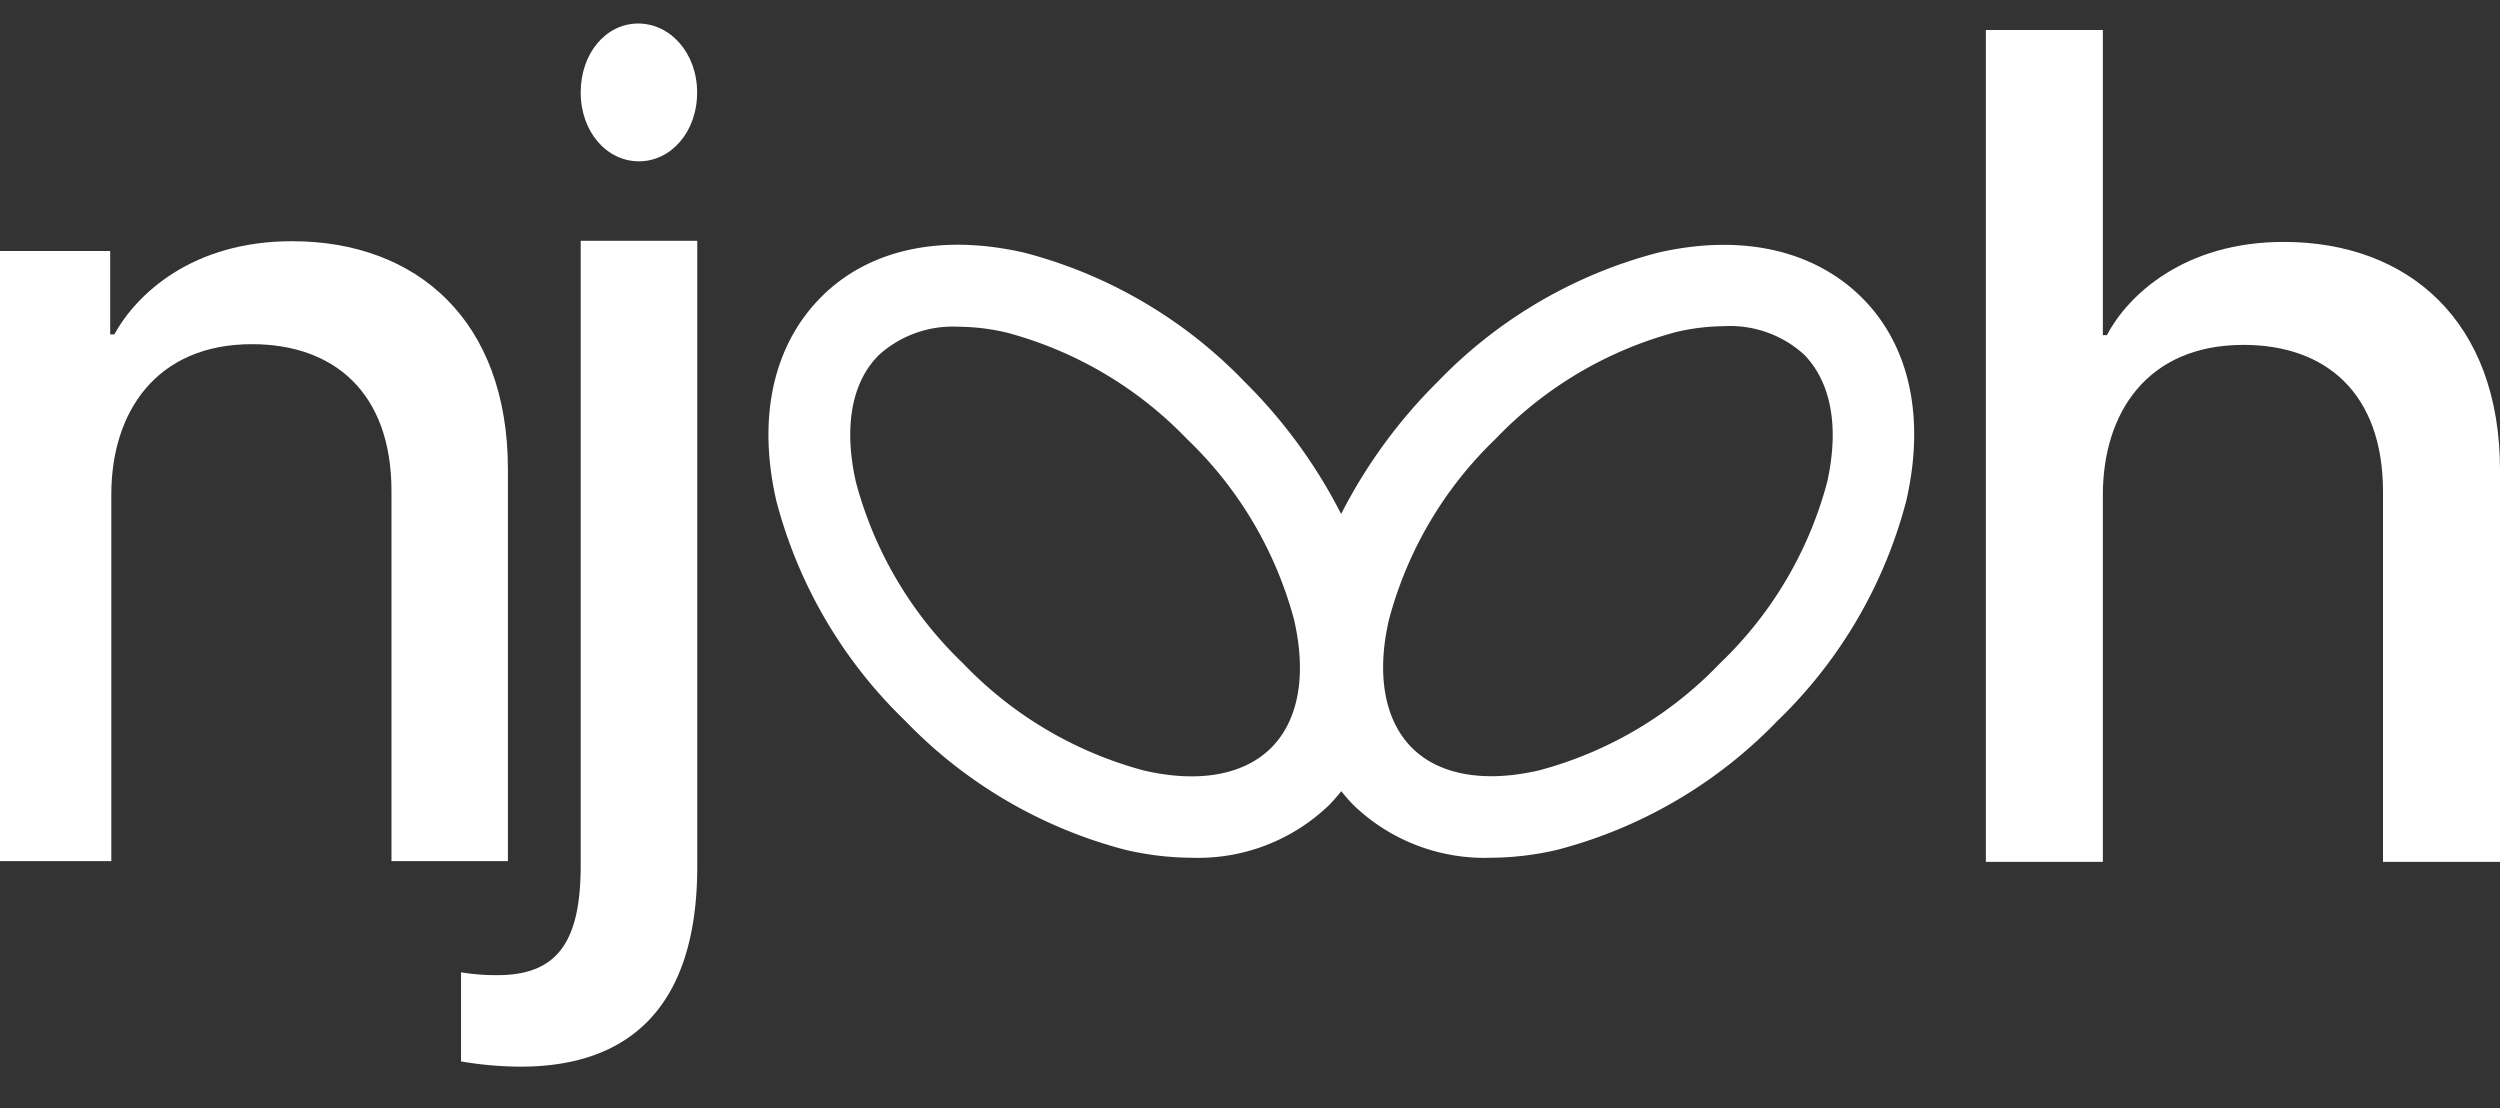 <svg id="Calque_1" data-name="Calque 1" xmlns="http://www.w3.org/2000/svg" viewBox="0 0 176.51 78.23"><rect x="0" y="0" width="176.51" height="78.23" fill="#333333" stroke="none"/><defs><style>.cls-1{fill:#fff;}</style></defs><title>Logo</title><path class="cls-1" d="M35.86,60.8V33.13c0-10.5-6.42-16.1-15.24-16.1-7.07,0-11,3.76-12.55,6.58H7.78V17.72H-.36V60.8H7.86V34.89c0-5.76,3.15-10.59,9.93-10.59,5.72,0,9.85,3.35,9.85,10.38V60.8Z"/><path class="cls-1" d="M41,61.09c0,5.39-1.63,7.76-5.88,7.76a15.27,15.27,0,0,1-2.57-.2v6.29a25.37,25.37,0,0,0,4.21.37c7.64,0,12.47-4.17,12.47-14.14V17H41Z"/><path class="cls-1" d="M45.06,1.66C42.79,1.66,41,3.75,41,6.53s1.84,4.86,4.11,4.86,4.11-2.08,4.11-4.86S47.33,1.66,45.06,1.66Z"/><path class="cls-1" d="M161.23,17.08c-7,0-11,3.76-12.47,6.58h-.29V2.12h-8.26V60.85h8.26V34.94c0-5.76,3.11-10.59,9.93-10.59,5.76,0,9.85,3.35,9.85,10.38V60.85h8.26V33.19C176.51,22.68,170.05,17.08,161.23,17.08Z"/><path class="cls-1" d="M117.06,17.84a33.23,33.23,0,0,0-15.54,9.1,36.44,36.44,0,0,0-6.83,9.35,36.45,36.45,0,0,0-6.83-9.35,33.22,33.22,0,0,0-15.54-9.1c-5.88-1.35-11-.24-14.36,3.15s-4.5,8.48-3.15,14.36a33.23,33.23,0,0,0,9.1,15.54A33.23,33.23,0,0,0,79.45,60a21,21,0,0,0,4.68.56h0a13.33,13.33,0,0,0,9.69-3.7,12.06,12.06,0,0,0,.88-1,12,12,0,0,0,.88,1,13.33,13.33,0,0,0,9.69,3.7,21,21,0,0,0,4.68-.56,33.23,33.23,0,0,0,15.54-9.1,33.23,33.23,0,0,0,9.1-15.54c1.35-5.88.24-11-3.15-14.36S122.94,16.49,117.06,17.84ZM89.76,52.79c-1.93,1.93-5.13,2.51-9,1.61A27.46,27.46,0,0,1,68,46.84a27.46,27.46,0,0,1-7.56-12.77c-.89-3.88-.32-7.09,1.61-9a7.76,7.76,0,0,1,5.64-2,15.13,15.13,0,0,1,3.38.41A27.46,27.46,0,0,1,83.81,31a27.46,27.46,0,0,1,7.56,12.77C92.26,47.65,91.69,50.85,89.76,52.79ZM129,34.06a27.46,27.46,0,0,1-7.56,12.77,27.45,27.45,0,0,1-12.77,7.56c-3.88.9-7.09.32-9-1.61s-2.5-5.14-1.61-9A27.45,27.45,0,0,1,105.58,31a27.46,27.46,0,0,1,12.77-7.56,15.15,15.15,0,0,1,3.38-.41,7.76,7.76,0,0,1,5.64,2C129.3,27,129.87,30.18,129,34.06Z"/></svg>